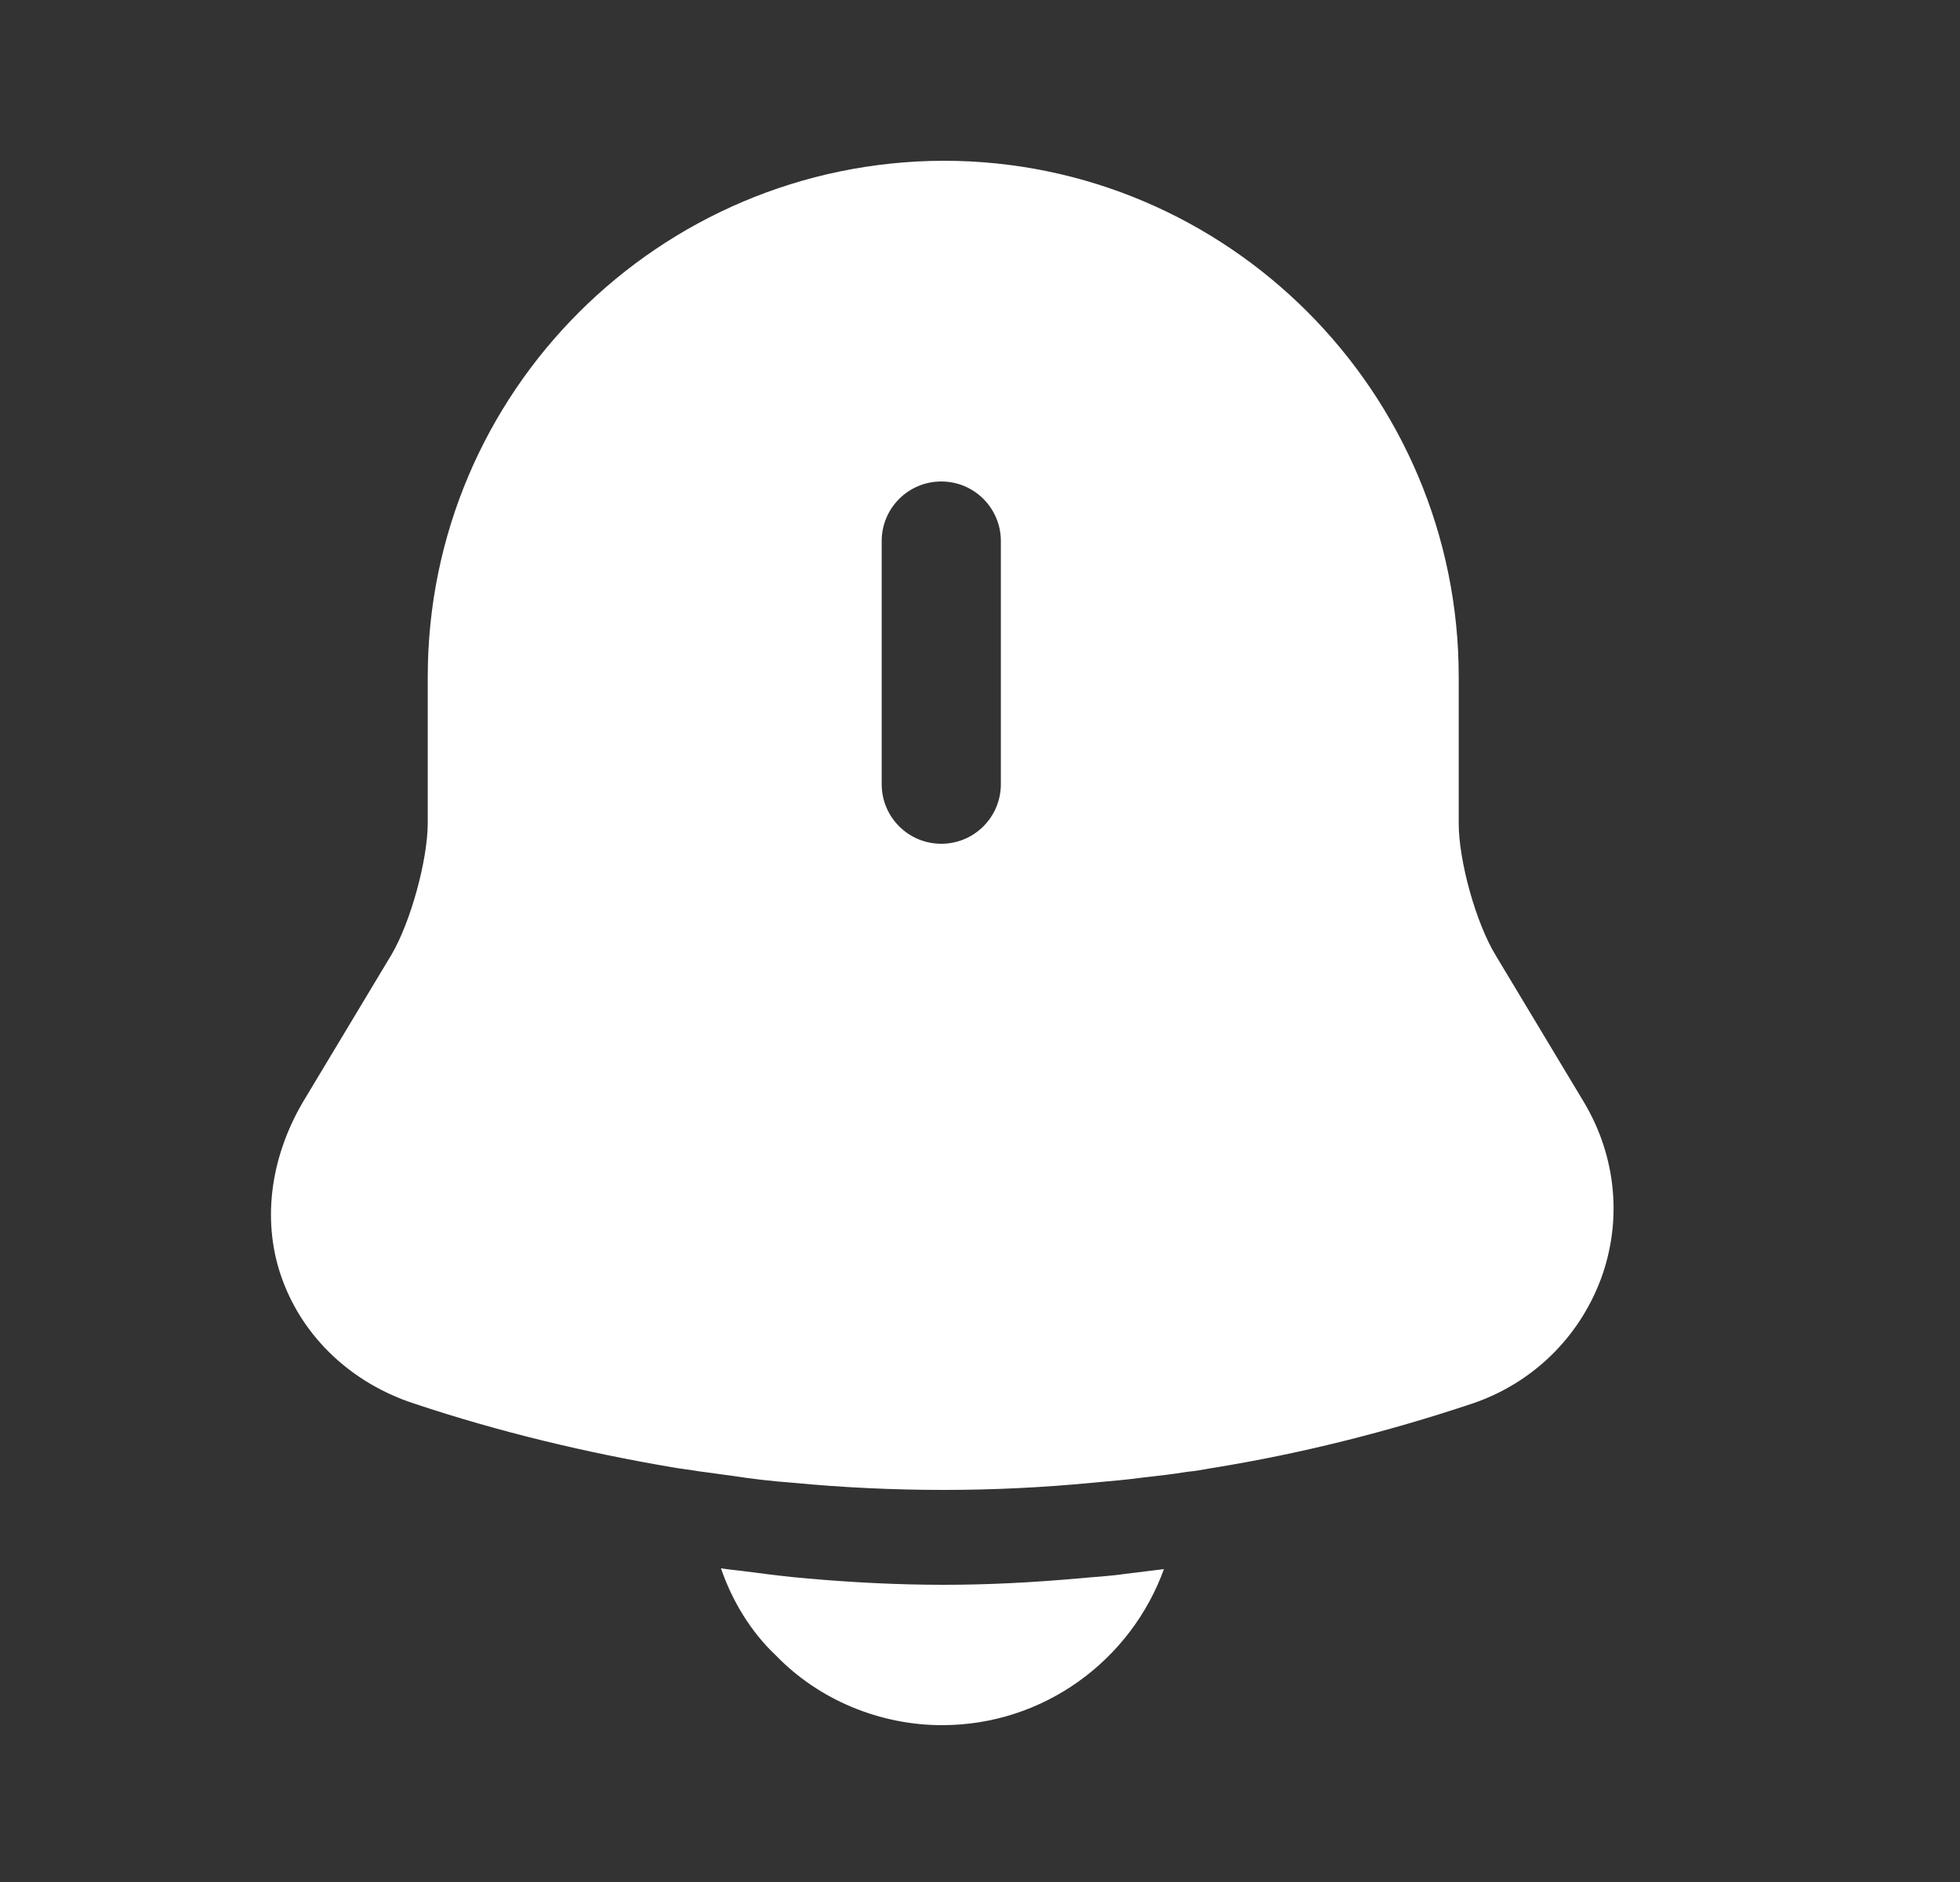 <svg width="25" height="24" viewBox="0 0 25 24" fill="none" xmlns="http://www.w3.org/2000/svg">
<rect x="0" y="0" width="25" height="24" fill="#333333" stroke="none"/>
<path d="M20.206 14.06L19.076 12.18C18.826 11.77 18.606 10.98 18.606 10.5V8.63C18.606 5 15.656 2.05 12.036 2.05C8.406 2.06 5.456 5 5.456 8.63V10.49C5.456 10.97 5.236 11.76 4.996 12.17L3.866 14.05C3.436 14.78 3.336 15.61 3.606 16.33C3.876 17.06 4.486 17.64 5.286 17.9C6.366 18.26 7.456 18.52 8.566 18.71C8.676 18.73 8.786 18.74 8.896 18.76C9.036 18.78 9.186 18.8 9.336 18.82C9.596 18.86 9.856 18.89 10.126 18.91C10.756 18.97 11.396 19 12.036 19C12.666 19 13.296 18.97 13.916 18.91C14.146 18.89 14.376 18.87 14.596 18.84C14.776 18.82 14.956 18.8 15.136 18.77C15.246 18.76 15.356 18.74 15.466 18.72C16.586 18.54 17.696 18.26 18.776 17.9C19.546 17.64 20.136 17.06 20.416 16.32C20.696 15.57 20.616 14.75 20.206 14.06ZM12.766 10C12.766 10.42 12.426 10.76 12.006 10.76C11.586 10.76 11.246 10.42 11.246 10V6.9C11.246 6.48 11.586 6.14 12.006 6.14C12.426 6.14 12.766 6.48 12.766 6.9V10Z" fill="#fff"/>
<path d="M14.846 20.01C14.426 21.17 13.316 22 12.016 22C11.226 22 10.446 21.68 9.896 21.11C9.576 20.81 9.336 20.41 9.196 20C9.326 20.02 9.456 20.03 9.596 20.05C9.826 20.08 10.066 20.11 10.306 20.13C10.876 20.18 11.456 20.21 12.036 20.21C12.606 20.21 13.176 20.18 13.736 20.13C13.946 20.11 14.156 20.1 14.356 20.07C14.516 20.05 14.676 20.03 14.846 20.01Z" fill="#fff"/>
</svg>

